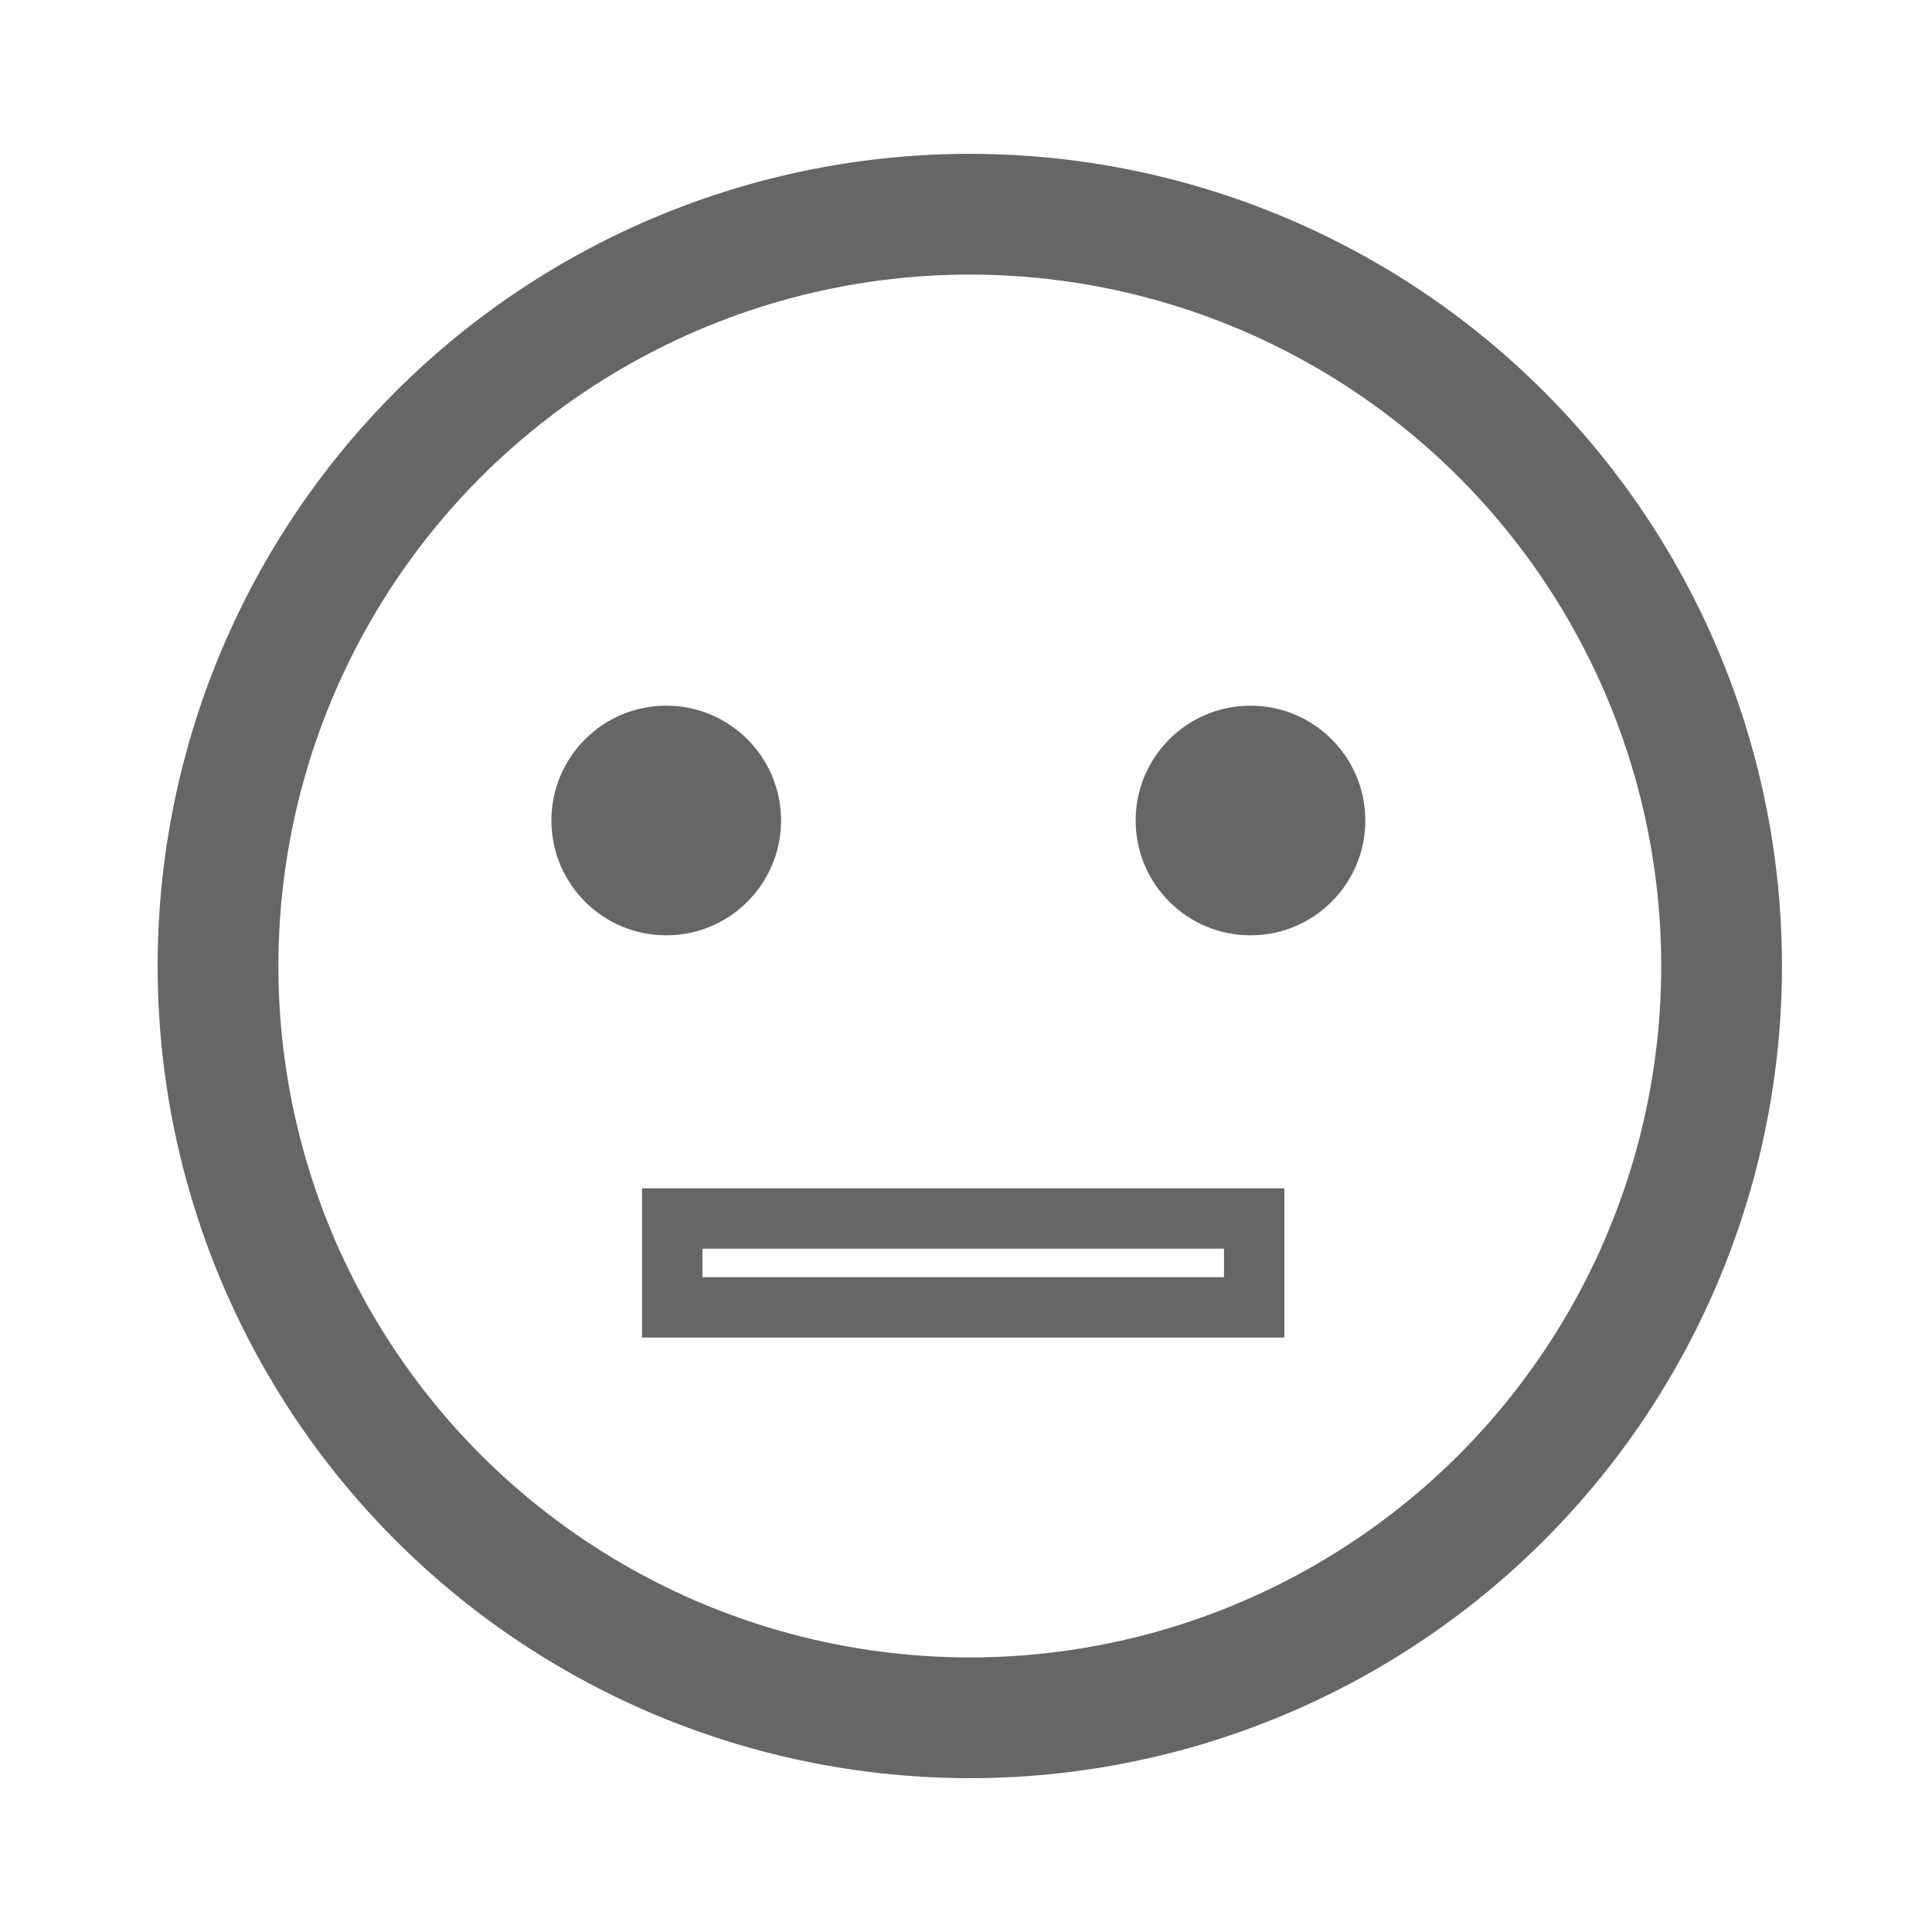 <?xml version="1.0" encoding="utf-8"?>
<!-- Generator: Adobe Illustrator 16.0.0, SVG Export Plug-In . SVG Version: 6.00 Build 0)  -->
<!DOCTYPE svg PUBLIC "-//W3C//DTD SVG 1.1//EN" "http://www.w3.org/Graphics/SVG/1.1/DTD/svg11.dtd">
<svg version="1.1" id="basis" xmlns="http://www.w3.org/2000/svg" xmlns:xlink="http://www.w3.org/1999/xlink" x="0px" y="0px"
	 width="32px" height="32px" viewBox="0 0 32 32" enable-background="new 0 0 32 32" xml:space="preserve">
<g>
	<rect x="-84" y="-40" fill="#666666" width="33.451" height="11.803"/>
	<rect x="-84" y="-16.921" fill="#666666" width="64" height="11.803"/>
	<rect x="-84" y="4.197" fill="#666666" width="64" height="11.803"/>
	<rect x="-41.23" y="-40" fill="#666666" width="21.23" height="15.924"/>
</g>
<g>
	<path fill="#666666" d="M16.062-39.092c-3.061,0-5.54,2.481-5.54,5.54c0,0.273,0.065,24.492,0.065,24.492h10.948
		c0,0,0.068-24.217,0.068-24.492C21.604-36.611,19.123-39.092,16.062-39.092z M20.483-10.521h-8.739v-23.023h8.739V-10.521z"/>
	<circle fill="#666666" cx="16.062" cy="-29.498" r="3.088"/>
	<circle fill="#666666" cx="16.062" cy="-22.092" r="3.087"/>
	<circle fill="#666666" cx="16.062" cy="-14.668" r="3.087"/>
	<polygon fill="#666666" points="22.528,-31.971 22.528,-26.409 28.093,-31.971 	"/>
	<polygon fill="#666666" points="22.528,-19.312 28.093,-24.873 22.528,-24.873 	"/>
	<polygon fill="#666666" points="22.528,-11.886 28.093,-17.45 22.528,-17.45 	"/>
	<polygon fill="#666666" points="9.47,-26.409 9.47,-31.971 3.907,-31.971 	"/>
	<polygon fill="#666666" points="9.47,-19.312 9.47,-24.873 3.907,-24.873 	"/>
	<polygon fill="#666666" points="9.47,-11.886 9.47,-17.45 3.907,-17.45 	"/>
</g>
<polygon fill="#666666" points="79.112,-26.978 69.52,-26.978 69.52,-36.57 64.783,-36.57 64.783,-26.978 55.19,-26.978 
	55.19,-22.24 64.783,-22.24 64.783,-12.648 69.52,-12.648 69.52,-22.24 79.112,-22.24 "/>
<path fill="#666666" d="M131.104-25.933l-3.026-7.775c-0.137-0.47-0.582-1.051-1.303-1.051h-6.774h-6.775
	c-0.721,0-1.166,0.582-1.304,1.051l-3.026,7.775c-0.219,0.584-2.422,1.136-2.52,2.605v8.928c0,0.392,0.318,0.708,0.708,0.708h2.403
	c0.391,0,0.708-0.317,0.708-0.708v-1.982h19.61v1.982c0,0.392,0.316,0.708,0.708,0.708h2.402c0.392,0,0.708-0.317,0.708-0.708
	v-8.928C133.527-24.796,131.322-25.348,131.104-25.933z M112.412-21.444c0,0.391-0.317,0.709-0.708,0.709h-2.073
	c-0.392,0-0.708-0.318-0.708-0.709v-1.175c0-0.391,0.316-0.708,0.708-0.708h2.073c0.391,0,0.708,0.317,0.708,0.708V-21.444z
	 M110.311-25.988l2.796-6.81c0.206-0.306,0.502-0.612,1.123-0.612h5.771h5.771c0.619,0,0.916,0.307,1.122,0.612l2.796,6.81h-9.689
	H110.311z M131.065-21.444c0,0.391-0.315,0.709-0.708,0.709h-2.072c-0.392,0-0.709-0.318-0.709-0.709v-1.175
	c0-0.391,0.317-0.708,0.709-0.708h2.072c0.393,0,0.708,0.317,0.708,0.708V-21.444z"/>
<g>
	<g>
		<path fill="#666666" d="M181.533-37.454h-18.447c-0.453,0-0.821,0.368-0.821,0.822v20.807c0,0.453,0.368,0.821,0.821,0.821h18.447
			c0.454,0,0.822-0.368,0.822-0.821v-20.807C182.355-37.086,181.987-37.454,181.533-37.454z M165.045-34.166
			c0-0.455,0.368-0.823,0.82-0.823h12.678c0.453,0,0.82,0.368,0.82,0.823v10c0,0.455-0.367,0.822-0.82,0.822h-12.678
			c-0.452,0-0.82-0.368-0.82-0.822V-34.166z M165.229-17.049c-0.885,0-1.602-0.716-1.602-1.601c0-0.883,0.717-1.599,1.602-1.599
			c0.882,0,1.599,0.716,1.599,1.599C166.828-17.765,166.111-17.049,165.229-17.049z M179.363-17.049
			c-0.883,0-1.599-0.716-1.599-1.601c0-0.883,0.716-1.599,1.599-1.599c0.886,0,1.602,0.716,1.602,1.599
			C180.965-17.765,180.249-17.049,179.363-17.049z"/>
		<polygon fill="#666666" points="182.974,-9.601 179.327,-15.003 177.257,-15.003 178.397,-13.045 166.158,-13.045 167.3,-15.003 
			165.229,-15.003 161.583,-9.601 164.153,-9.601 165.229,-11.447 165.229,-11.446 179.327,-11.446 180.404,-9.601 		"/>
	</g>
</g>
<g>
	<path fill="#666666" d="M29.706,47.436c0,0-1.861-0.375-2.975-0.109c-0.616,0.082-0.772,0.534-0.772,0.534
		c-0.057,0.156-0.029,0.383,0.036,0.652c0.028,0.099,0.052,0.199,0.077,0.298c0.268,0.947,0.45,2.19,0.256,4.085
		c-0.565,4.838-4.435,8.392-9.289,8.905v5.713h6.219v-5.131c0,0,4.422-4.056,5.433-5.804C28.69,56.579,31.417,52.321,29.706,47.436z
		"/>
	<path fill="#666666" d="M5.448,51.384c0-0.038,0.005-0.073,0.005-0.11c0.001-0.174,0.009-0.344,0.026-0.512
		c0.06-0.992,0.253-1.946,0.57-2.846c-0.004-0.019-0.002-0.04-0.009-0.056c0,0-0.156-0.452-0.772-0.534
		c-1.114-0.266-2.975,0.109-2.975,0.109c-1.711,4.886,1.016,9.144,1.016,9.144c1.011,1.748,5.433,5.804,5.433,5.804v5.131h6.219
		v-5.698C9.634,61.322,5.448,56.836,5.448,51.384z"/>
	<path fill="#666666" d="M25.512,50.954c0-5.314-4.309-9.621-9.621-9.621c-5.313,0-9.621,4.307-9.621,9.621
		c0,5.313,4.308,9.62,9.621,9.62C21.203,60.574,25.512,56.268,25.512,50.954z M19.508,45.152l0.688-0.461
		c0,0-0.29-0.739-0.241-1.104c0.168-0.081,0.845,0.272,1.418,0.876c-0.387,1.435-1.289,1.263-1.289,1.263
		S19.42,45.712,19.508,45.152z M13.709,53.622c-0.043,0.215-0.303,0.732-0.474,1.077c-0.171,0.346-0.259,0.473-0.474,0.644
		c-0.214,0.177-0.346,0.475-0.346,0.475l-0.042,0.732c0,0,0.084,0.604,0.214,0.82c0.129,0.213-0.461,1.497-0.461,1.497
		c-0.375-0.076-0.582-0.509-0.712-0.852c-0.13-0.348-0.303-0.527-0.259-0.914c0.045-0.389-0.337-0.592-0.463-0.809
		c-0.127-0.219-0.301-0.516-0.301-0.734c0-0.216-0.473-0.514-0.473-0.514s-0.862-0.39-0.991-0.562
		c-0.129-0.173-0.26-0.908-0.303-1.206c-0.041-0.299,0.129-1.074,0.129-1.074s0.349-0.263,0.13-0.477
		c-0.216-0.214-0.259-0.776-0.259-0.776l-0.389-0.429c0,0-0.301-0.428-0.341-0.646c-0.046-0.217,0-0.345,0.04-0.561
		c0.043-0.218-0.086-0.604-0.086-0.816c1.608-3.95,4.307-4.868,4.307-4.868l0.217,0.904c0,0-0.475,0.127-0.73,0.043
		c-0.26-0.087-0.39-0.087-0.39-0.087l-0.344,0.475c0,0-0.131,0.302-0.175,0.474c-0.042,0.172,0.084,0.43,0.084,0.43
		s0.606,0.044,0.606-0.13c0-0.172-0.086-0.255-0.086-0.255l-0.086-0.303c0,0,0.39-0.216,1.42-0.132
		c1.035,0.087,0.649,0.819,1.079,0.993c0.432,0.174-0.347,0.772-0.518,1.118c-0.171,0.345-0.432-0.432-0.432-0.432
		s0.261-0.298-0.171-0.386c-0.432-0.085-0.717,0.775-0.499,0.733c0.216-0.044,0.455,0.231,0.414,0.444
		c-0.046,0.216-0.046,0.201-0.262,0.675c-0.213,0.475-0.683,0.821-0.683,0.821s-0.22-0.133-0.092,0.125
		c0.132,0.259-0.042,0.864-0.042,1.033c0,0.173-0.517-0.3-0.602-0.731c-0.089-0.431-0.593-0.057-0.764-0.012
		c-0.176,0.045-0.488-0.075-0.571-0.29c-0.087-0.215-0.864,0.43-1.079,0.559c-0.217,0.129-0.128,0.475,0.215,0.306
		c0.345-0.177,0.646-0.045,0.561,0.303c-0.087,0.34-0.43,0.127-0.386,0.34c0.041,0.216,0.386,0.434,0.471,0.734
		c0.088,0.299,0.906,0.042,1.164-0.085c0.257-0.132,0.991-0.261,1.077,0.085c0.088,0.343,0.903,0.472,1.206,0.557
		c0.303,0.087,0.904,0.128,1.248,0.475C14.354,52.762,13.753,53.405,13.709,53.622z M15.645,43.545
		c-0.042,0.429-0.729,0.99-0.644,1.164c0.087,0.173,0,0.908-0.604,0.263s-1.208-0.865-1.162-1.298
		c0.01-0.086,0.623-0.224,0.634-0.372c0.913-0.851,2.371-0.676,2.481-0.476C16.092,43.257,15.688,43.111,15.645,43.545z
		 M20.929,57.599c-0.459-0.46-0.229-0.862-0.229-0.862l0.129-0.688l0.072-1.164c0,0,0-1.203-1.148-0.631
		c-1.234,0.313-0.721,0.313-1.969,0.401c-1.248,0.084-1.042-2.546-1.042-2.546c0-3.942,3.023-0.968,3.023-0.968
		c1.723,1.147,1.953-0.953,1.953-0.953l1.263-0.453l0.115-0.578l-0.183-0.803l-1.835-0.757c0,0-0.178,0.599,0.293,1.33
		c0,0-0.157,0.832-0.543,0.616l-1.063-0.534c0,0-0.358-0.153-0.934,0.189c-0.572,0.345-1.548-0.017-1.548-0.017
		s0.078-0.574,0.684-0.875l0.496-0.327c0,0-0.133-0.59-0.018-1.047c0.113-0.462,0.315-0.058,0.773-0.402
		c0.459-0.343,0.777,0.674,1.464,0.559c0.688-0.113,0.345-0.229,0.805-0.459c0.461-0.229,0.805,0.459,0.805,0.459l0.918,0.115
		c0,0-0.145-1.04-0.08-0.77c0.581,1,1.433,3.665,1.118,4.14C24.06,50.492,23.9,50.42,23.9,50.42h-1.149l0.688,0.806
		c0,0,0.334,0.49,0.806,0.457C23.935,55.285,20.929,57.599,20.929,57.599z"/>
</g>
<path fill-rule="evenodd" clip-rule="evenodd" fill="#666666" d="M274.857-30.302c-0.401-1.263-0.772-2.436-1.143-3.605
	c-4.346,0.802-8.053,4.553-8.849,9.271c-0.928,5.48,1.956,10.462,6.636,12.637c4.862,2.26,10.236,0.895,13.566-2.792
	c3.386-3.748,4.557-9.953,0.126-15.573c0.615-0.483,1.25-0.947,1.84-1.459c0.295-0.255,0.486-0.21,0.694,0.059
	c1.566,2.04,2.615,4.286,3.077,6.85c0.47,2.606,0.196,5.113-0.756,7.517c-1.997,5.047-5.725,8.051-11.06,9.118
	c-3.229,0.646-6.262,0.041-9.132-1.38c-2.469-1.222-4.395-3.089-5.806-5.495c-1.417-2.415-2.154-5.019-2.052-7.78
	c0.133-3.513,1.319-6.668,3.733-9.321c1.818-1.999,3.984-3.402,6.572-4.16c0.473-0.138,0.618-0.336,0.413-0.855
	c-0.277-0.705-0.438-1.458-0.624-2.196c-0.04-0.155,0.023-0.336,0.04-0.507c0.147,0.015,0.305-0.002,0.438,0.049
	c2.159,0.844,4.313,1.7,6.474,2.546c0.443,0.175,0.611,0.494,0.348,0.878c-1.348,1.958-2.72,3.897-4.092,5.838
	C275.228-30.557,275.095-30.491,274.857-30.302z"/>
<path fill-rule="evenodd" clip-rule="evenodd" fill="#666666" d="M274.574-26.77c0,1.713,0,3.435,0,5.195c-0.22,0-0.403,0-0.656,0
	c0-1.017,0-2.015,0-3.014c-0.063-0.01-0.128-0.021-0.191-0.03c-0.142,0.605-0.285,1.209-0.422,1.814
	c-0.057,0.252-0.059,0.522-0.15,0.758c-0.075,0.191-0.251,0.342-0.381,0.51c-0.145-0.179-0.364-0.337-0.419-0.54
	c-0.174-0.643-0.279-1.304-0.425-1.956c-0.046-0.199-0.133-0.387-0.326-0.562c0,0.991,0,1.982,0,3.015
	c-0.253,0.017-0.44,0.03-0.674,0.045c0-1.763,0-3.482,0-5.254c0.311,0,0.626,0,1.017,0c0.238,1.206,0.486,2.445,0.731,3.685
	c0.042,0.008,0.084,0.016,0.126,0.024c0.062-0.182,0.147-0.36,0.181-0.547c0.146-0.808,0.289-1.617,0.407-2.429
	C273.487-26.718,273.795-27.028,274.574-26.77z"/>
<path fill-rule="evenodd" clip-rule="evenodd" fill="#666666" d="M281.65-21.559c-0.284,0-0.476,0-0.69,0
	c-0.148-0.53-0.273-1.072-0.464-1.59c-0.061-0.165-0.292-0.265-0.446-0.395c-0.101,0.156-0.276,0.306-0.289,0.47
	c-0.04,0.476-0.015,0.958-0.015,1.488c-0.24,0-0.439,0-0.665,0c0-1.743,0-3.46,0-5.249c0.487,0,0.944-0.042,1.392,0.01
	c0.564,0.067,1.021,0.342,0.979,0.995c-0.039,0.628-0.178,1.249-0.24,1.875c-0.028,0.286-0.011,0.586,0.047,0.867
	C281.36-22.588,281.509-22.099,281.65-21.559z M279.792-26.226c0,0.762,0,1.362,0,2.159c0.417-0.2,0.911-0.284,0.983-0.506
	c0.131-0.396,0.1-0.912-0.048-1.308C280.658-26.069,280.163-26.1,279.792-26.226z"/>
<path fill-rule="evenodd" clip-rule="evenodd" fill="#666666" d="M278.222-21.554c-0.314,0-0.486,0-0.687,0
	c-0.087-0.375-0.174-0.747-0.265-1.135c-0.289,0-0.549,0-0.788,0c-0.508,0.207,0.087,1.327-1.03,1.104
	c0.294-1.748,0.581-3.463,0.873-5.216c0.333,0,0.649,0,1.007,0C277.624-25.073,277.916-23.355,278.222-21.554z M276.893-25.417
	c-0.054-0.003-0.105-0.005-0.158-0.008c-0.096,0.636-0.191,1.273-0.291,1.947c0.288,0,0.507,0,0.781,0
	C277.106-24.167,276.999-24.792,276.893-25.417z"/>
<path fill-rule="evenodd" clip-rule="evenodd" fill="#666666" d="M267.638-22.974c0.193,0.146,0.464,0.251,0.563,0.446
	c0.213,0.419,0.543,0.57,0.898,0.357c0.381-0.228,0.434-0.661,0.146-1.019c-0.3-0.371-0.708-0.657-0.988-1.039
	c-0.274-0.372-0.566-0.798-0.638-1.234c-0.13-0.793,0.246-1.29,0.856-1.375c0.884-0.125,1.254,0.124,1.566,1.233
	c-0.352-0.171-0.575-0.278-0.798-0.389c-0.175-0.087-0.394-0.289-0.515-0.241c-0.18,0.071-0.443,0.371-0.404,0.479
	c0.156,0.443,0.332,0.937,0.655,1.252c0.542,0.53,1.091,1.021,1.059,1.844c-0.026,0.695-0.47,1.164-1.104,1.251
	c-0.573,0.078-1.113-0.293-1.337-0.924c-0.05-0.139-0.086-0.281-0.127-0.421C267.526-22.827,267.582-22.9,267.638-22.974z"/>
<path fill-rule="evenodd" clip-rule="evenodd" fill="#666666" d="M284.709-26.839c0,0.26,0,0.447,0,0.667
	c-0.285,0.023-0.541,0.045-0.856,0.071c0,1.493,0,2.974,0,4.524c-0.257,0.014-0.457,0.025-0.722,0.039c0-1.544,0-3.025,0-4.545
	c-0.224-0.022-0.409,0-0.551-0.068c-0.142-0.068-0.238-0.228-0.354-0.348c0.126-0.113,0.248-0.318,0.378-0.325
	C283.278-26.857,283.958-26.839,284.709-26.839z"/>
<path fill-rule="evenodd" clip-rule="evenodd" fill="#666666" d="M280.711-20.995c0.162,0.178,0.391,0.33,0.471,0.539
	c0.221,0.56,0.376,1.145,0.557,1.721c0.067-0.015,0.135-0.028,0.201-0.042c0-0.559-0.017-1.119,0.012-1.676
	c0.006-0.153,0.143-0.3,0.22-0.449c0.068,0.135,0.194,0.27,0.198,0.406c0.017,0.896,0.023,1.793-0.005,2.688
	c-0.005,0.163-0.191,0.32-0.293,0.479c-0.11-0.131-0.269-0.245-0.324-0.397c-0.213-0.589-0.394-1.189-0.586-1.786
	c-0.069,0.012-0.139,0.024-0.209,0.037c0,0.698,0,1.396,0,2.095c-0.07,0.023-0.141,0.047-0.209,0.071
	c-0.083-0.141-0.233-0.281-0.236-0.423c-0.021-1.026-0.011-2.051-0.011-3.076C280.567-20.871,280.64-20.933,280.711-20.995z"/>
<path fill-rule="evenodd" clip-rule="evenodd" fill="#666666" d="M270.274-19.144c0,0.328-0.036,0.662,0.017,0.981
	c0.023,0.146,0.221,0.263,0.34,0.394c0.127-0.12,0.266-0.23,0.381-0.364c0.104-0.122,0.183-0.268,0.272-0.403
	c0.058,0.168,0.201,0.372,0.151,0.496c-0.106,0.258-0.285,0.63-0.488,0.669c-0.287,0.056-0.892-0.131-0.898-0.245
	c-0.063-1.013-0.056-2.035,0.024-3.047c0.009-0.105,0.653-0.263,0.964-0.201c0.179,0.036,0.302,0.454,0.401,0.719
	c0.025,0.068-0.133,0.206-0.207,0.312c-0.071-0.087-0.145-0.173-0.213-0.262c-0.127-0.164-0.252-0.329-0.377-0.494
	c-0.123,0.197-0.306,0.381-0.357,0.596c-0.062,0.271-0.014,0.565-0.014,0.849H270.274z"/>
<path fill-rule="evenodd" clip-rule="evenodd" fill="#666666" d="M278.949-19.401c0.315,0.052,0.541,0.09,0.767,0.127
	c0.015,0.06,0.029,0.119,0.044,0.179c-0.242,0.093-0.485,0.187-0.77,0.296c0,0.286,0,0.607,0,0.999
	c0.211,0.014,0.425,0.002,0.624,0.051c0.138,0.033,0.254,0.149,0.38,0.228c-0.116,0.067-0.228,0.183-0.348,0.192
	c-0.344,0.026-0.691,0.009-1.084,0.009c0-1.203,0-2.351,0-3.5c0.486,0,0.963,0,1.439,0c0,0.041-0.001,0.08-0.001,0.12
	c-0.334,0.095-0.77,0.097-0.97,0.314C278.863-20.203,278.967-19.769,278.949-19.401z"/>
<path fill-rule="evenodd" clip-rule="evenodd" fill="#666666" d="M276.459-20.864c0.443,0,0.888,0,1.524,0
	c-0.359,1.021-0.706,2.003-1.042,2.962c0.124,0.078,0.158,0.107,0.197,0.122c0.249,0.095,0.499,0.187,0.75,0.279
	c-0.255,0.06-0.506,0.14-0.763,0.175c-0.21,0.03-0.427,0.007-0.841,0.007c0.397-1.125,0.754-2.134,1.126-3.184
	c-0.42-0.066-0.7-0.111-0.981-0.155C276.439-20.728,276.449-20.796,276.459-20.864z"/>
<path fill-rule="evenodd" clip-rule="evenodd" fill="#666666" d="M273.826-20.352c-0.307-0.161-0.507-0.266-0.708-0.371
	c0.01-0.041,0.02-0.082,0.029-0.123c0.525,0,1.049,0,1.573,0c-0.82,0.313-0.604,0.987-0.612,1.563
	c-0.007,0.502,0.005,1.004-0.004,1.505c-0.003,0.148-0.051,0.296-0.078,0.444c-0.066-0.003-0.133-0.008-0.2-0.011
	C273.826-18.366,273.826-19.388,273.826-20.352z"/>
<path fill-rule="evenodd" clip-rule="evenodd" fill="#666666" d="M275.795-19.142c0,0.502,0.014,1.004-0.01,1.504
	c-0.007,0.104-0.152,0.201-0.234,0.301c-0.062-0.096-0.18-0.192-0.182-0.289c-0.014-0.98-0.016-1.962,0-2.943
	c0.002-0.112,0.132-0.222,0.203-0.333c0.075,0.107,0.209,0.211,0.213,0.322C275.81-20.101,275.796-19.621,275.795-19.142z"/>
<path fill-rule="evenodd" clip-rule="evenodd" fill="#666666" d="M272.26-17.295c-0.062-0.131-0.179-0.262-0.181-0.395
	c-0.016-0.964-0.016-1.929,0.002-2.893c0.002-0.108,0.142-0.213,0.218-0.319c0.068,0.092,0.195,0.183,0.197,0.275
	c0.013,1.086,0.009,2.172,0.009,3.259C272.423-17.343,272.341-17.319,272.26-17.295z"/>
<path fill="#666666" d="M339.461-25.661c0.158-0.607,0.246-1.245,0.246-1.901c0-4.129-3.355-7.478-7.486-7.478
	c-4.779,0.007-5.417,3.643-5.417,3.643s-2.009-2.48-5.549-2.052c-3.187,0.635-5.271,3.503-5.271,6.428
	c0,0.503,0.073,0.983,0.201,1.453c-2.387,0.871-4.09,3.168-4.09,5.859c0,3.446,2.794,6.244,6.243,6.244h19.24
	c3.454,0,6.247-2.798,6.247-6.244C343.826-22.504,341.99-24.866,339.461-25.661z M336.435-14.714h-8.355
	c0.625-0.63,4.924-5.07,4.924-5.07s0.621-0.616-0.202-0.616c-0.822,0-2.132,0-2.132,0s0-0.357,0-0.902c0-1.683,0-4.963,0-6.217
	c0,0,0.008-0.294-0.37-0.294c-0.382,0-4.708,0-5.239,0c-0.533,0-0.439,0.351-0.439,0.351c0,1.291,0,4.46,0,6.205
	c0,0.607,0,1.004,0,1.004s-1.634,0-2.31,0s-0.055,0.588-0.055,0.588l5.089,4.951h-7.622c-3.002,0-5.425-2.362-5.425-5.275
	c0-2.272,1.477-4.213,3.553-4.949c-0.111-0.397-0.175-0.803-0.175-1.229c0-2.471,1.81-4.893,4.578-5.43
	c3.076-0.36,4.863,2.466,4.863,2.466s0.512-3.803,4.665-3.809c3.588,0,6.195,2.883,6.195,6.371c0,0.554-0.077,1.092-0.213,1.607
	c2.197,0.67,4.101,2.61,4.101,4.973C341.865-17.076,339.438-14.714,336.435-14.714z"/>
<path fill="#666666" d="M419.588-37.555V8h8.091V-2.942h3.577V8h1.491V-2.942h3.577V8h8.004v-45.555H419.588z M426.018,2.64h-3.576
	v-5.582h3.576V2.64z M426.018-4.794h-3.576v-5.582h3.576V-4.794z M426.018-12.574h-3.576v-5.582h3.576V-12.574z M426.018-20.858
	h-3.576v-5.581h3.576V-20.858z M426.15-28.379h-3.576v-5.581h3.576V-28.379z M431.256-4.794h-3.577v-5.582h3.577V-4.794z
	 M431.256-12.574h-3.577v-5.582h3.577V-12.574z M431.256-20.858h-3.576v-5.581h3.576V-20.858z M431.389-28.379h-3.576v-5.581h3.576
	V-28.379z M436.324-4.794h-3.577v-5.582h3.577V-4.794z M436.324-12.574h-3.577v-5.582h3.577V-12.574z M436.324-20.858h-3.577v-5.581
	h3.577V-20.858z M436.457-28.379h-3.576v-5.581h3.576V-28.379z M441.475,2.64h-3.575v-5.582h3.575V2.64z M441.475-4.794h-3.575
	v-5.582h3.575V-4.794z M441.475-12.574h-3.575v-5.582h3.575V-12.574z M441.476-20.858h-3.576v-5.581h3.576V-20.858z M441.608-28.379
	h-3.576v-5.581h3.576V-28.379z"/>
<g>
	<path fill="#666666" d="M377.227-20.011v0.101c0.421,1.435,1.144,2.534,2.167,3.294c1.024,0.761,2.287,1.142,3.79,1.142
		c1.713,0,3.421-0.531,5.124-1.594v3.273c-1.761,0.918-3.799,1.378-6.115,1.378c-0.87,0-1.693-0.072-2.469-0.215
		c-0.774-0.144-1.494-0.359-2.16-0.646c-0.664-0.287-1.271-0.644-1.822-1.069c-0.55-0.426-1.044-0.917-1.479-1.471
		c-0.436-0.555-0.854-1.275-1.256-2.161c-0.402-0.885-0.603-1.528-0.603-1.93v-0.101h-2.067l0.56-2.669h1.148
		c-0.02-0.172-0.028-0.426-0.028-0.761l0.028-0.948v-0.086h-1.708l0.56-2.67h1.536v-0.086c0.632-2.555,1.764-4.445,3.395-5.669
		c1.632-1.225,3.754-1.837,6.365-1.837c2.144,0,4.11,0.278,5.9,0.833v3.459c-2.134-0.919-3.967-1.378-5.498-1.378
		c-2.842,0-4.65,1.559-5.426,4.679h8.698l-0.53,2.67h-8.584v0.086c-0.019,0.182-0.029,0.459-0.029,0.833l0.029,0.79v0.086h8.254
		l-0.56,2.669H377.227z"/>
</g>
<g>
	<path fill="#494949" d="M58.842-71.925c-0.5,0.032-0.721,0.032-1.094,0.032c-0.314,0-0.721,0-1.176-0.032
		c-0.172,0.626-0.467,1.518-0.953,2.847c-0.406,1.126-0.656,2.049-0.783,2.957h-0.045c-0.203-1.143-0.361-1.611-0.861-2.957
		c-0.439-1.126-0.799-2.065-1.064-2.847c-0.516,0.032-0.672,0.032-1.141,0.032c-0.422,0-0.924,0-1.156-0.032
		c0.092,0.516,0.248,0.984,1.859,4.458c0.812,1.753,1.127,2.55,1.408,3.113c-0.268,0.423-0.422,0.75-0.781,1.58
		c-0.312,0.72-0.549,1.235-0.908,1.907c0.547-0.03,0.781-0.03,1.328-0.03c0.395,0,0.83,0.015,1.08,0.03
		c0.377-1.078,0.736-1.986,1.738-4.535C57.887-69.47,58.67-71.253,58.842-71.925 M50.002-69.876
		c-0.029-0.375-0.045-0.579-0.045-0.923c0-0.328,0-0.656,0.045-1.079c-0.436,0.062-1.891,0-2.314,0.142l-0.045-0.031
		c0.139-0.626,0.078-1.236,0.154-1.878c-0.578,0.125-1.295,0.171-1.893,0.188c0.031,0.469,0.031,1.394,0.143,1.69l-0.033,0.015
		c-0.373-0.11-1.281-0.077-1.768-0.125c0.033,0.297,0.047,0.625,0.047,1.033c0,0.421-0.014,0.578-0.047,0.969
		c0.395-0.046,1.189-0.031,1.689-0.203l0.047,0.032c-0.139,0.906-0.248,2.69-0.248,3.582c0,1.877,0.703,2.737,2.455,2.737
		c0.625,0,1.268-0.079,1.783-0.22c-0.033-0.328-0.078-0.688-0.078-0.985c0-0.312,0-0.578,0.014-0.812
		c-0.266,0.045-0.561,0.062-0.891,0.062c-1.143,0-1.281-0.188-1.281-1.455c0-0.876-0.094-2.377-0.188-2.894l0.045-0.062
		C48.189-69.907,49.363-69.954,50.002-69.876 M41.383-68.438c-0.5-0.062-1.125-0.093-1.703-0.093c-0.643,0-1.283,0.031-1.879,0.109
		c0-1.314,0.643-1.924,1.895-1.924C40.945-70.345,41.383-69.829,41.383-68.438 M43.324-67.17v-0.641c0-3.05-1.299-4.411-3.598-4.411
		c-2.395,0-3.863,1.767-3.863,4.301c0,2.676,1.609,4.239,4.191,4.239c1.25,0,2.205-0.282,2.754-0.72
		c-0.109-0.483-0.156-1.36-0.156-1.611c-0.609,0.346-1.551,0.471-2.533,0.471c-1.346,0-2.143-0.564-2.27-1.722
		c0.25,0.062,0.906,0.094,1.484,0.094H43.324z M34.094-71.925c-0.389,0.016-0.719,0.032-1.127,0.032
		c-0.469,0-0.67-0.017-1.094-0.032c0.033,1.267,0.078,2.784,0.078,4.192c0,1.141-0.031,2.534-0.031,3.864
		c0.408-0.016,0.643-0.031,1.047-0.031c0.408,0,0.674,0.016,1.082,0.031C34.031-65.215,34-66.592,34-67.732
		C34-69.141,34.049-70.548,34.094-71.925 M34.252-73.504c-0.031-0.423-0.031-0.595-0.031-0.986c0-0.391,0.016-0.579,0.031-0.954
		c-0.391,0.017-0.768,0.031-1.299,0.031c-0.516,0-0.877-0.015-1.281-0.031c0.031,0.312,0.031,0.563,0.031,0.954
		c0,0.392,0,0.578-0.018,0.986c0.438-0.017,0.721-0.032,1.281-0.032C33.531-73.536,33.875-73.521,34.252-73.504 M30.324-71.284
		c-0.533-0.641-1.299-0.891-2.346-0.891c-2.582,0-4.178,1.799-4.178,4.191c0,2.456,1.596,4.302,4.131,4.302
		c0.904,0,1.719-0.297,2.268-0.828c-0.109-0.547-0.172-1.362-0.172-1.816c-0.562,0.471-1.174,0.659-1.986,0.659
		c-1.441,0-2.271-0.908-2.271-2.285c0-1.346,0.816-2.235,2.271-2.235c0.938,0,1.453,0.172,2.031,0.734
		C30.121-70.204,30.199-70.876,30.324-71.284 M20.516-67.967c0,1.392-0.688,2.471-2.064,2.471s-2.066-1.079-2.066-2.471
		c0-1.472,0.707-2.331,2.08-2.331C19.842-70.298,20.516-69.438,20.516-67.967 M22.455-67.967c0-2.597-1.643-4.255-4.004-4.255
		c-2.363,0-4.004,1.658-4.004,4.223c0,2.612,1.58,4.412,4.004,4.412S22.455-65.387,22.455-67.967 M13.055-66.326
		c0-1.281-0.641-1.907-2.127-2.173c-1.486-0.28-1.598-0.391-1.598-0.893c0-0.562,0.439-0.844,1.551-0.844
		c0.797,0,1.438,0.094,1.938,0.391c0.031-0.656,0.096-1.329,0.221-1.705c-0.576-0.469-1.406-0.625-2.266-0.625
		c-2.191,0-3.396,1.048-3.396,2.674c0,1.22,0.578,1.941,2.189,2.223c1.406,0.249,1.564,0.374,1.564,0.875
		c0,0.596-0.312,0.845-1.344,0.845c-0.738,0-1.408-0.142-1.988-0.39c-0.018,0.547-0.061,1.188-0.156,1.704
		c0.547,0.39,1.406,0.562,2.205,0.562C11.85-63.682,13.055-64.636,13.055-66.326 M0.416-69.641C0.369-69.25,0.32-68.624,0.32-68.155
		c0,0.58,0.033,1.049,0.049,1.22c-0.281,0.439-0.797,0.705-1.658,0.705c-1.252,0-1.926-0.735-1.926-1.987
		c0-1.221,0.533-1.924,1.846-1.924C-0.477-70.142,0.057-69.97,0.416-69.641 M2.404-71.925c-0.377,0.016-0.566,0.032-0.799,0.032
		c-0.221,0-0.486-0.017-0.783-0.032c-0.078,0.265-0.141,0.531-0.203,0.955L0.572-70.94c-0.391-0.781-1.018-1.188-2.158-1.188
		c-2.207,0-3.615,1.487-3.615,3.911c0,2.253,1.502,3.848,3.645,3.848c1.018,0,1.676-0.641,1.926-1.267l0.029,0.016
		c-0.014,0.142-0.045,0.392-0.045,0.641v0.376c0,1.394-0.625,1.972-2.098,1.972c-0.625,0-1.203-0.062-1.719-0.22
		c-0.016,0.579-0.047,1.126-0.141,1.752c0.594,0.297,1.281,0.407,1.955,0.407c2.33,0,3.975-1.205,3.975-4.177v-3.302
		C2.326-69.547,2.355-70.658,2.404-71.925 M-8.797-65.979c-0.312,0.438-0.736,0.641-1.486,0.641c-0.861,0-1.223-0.282-1.223-0.923
		c0-0.688,0.439-0.923,1.457-0.987c0.516-0.029,0.939-0.029,1.252-0.093V-65.979z M-6.654-63.868
		c-0.127-0.72-0.188-1.439-0.188-2.111v-2.957c0-2.27-1.064-3.254-3.428-3.254c-1.281,0-2.283,0.358-2.861,1.174
		c0.127,0.423,0.174,1.001,0.203,1.625l0.031,0.031c0.424-0.547,1.252-0.891,2.488-0.891c1.221,0,1.611,0.219,1.611,1.204v0.406
		h-0.391c-2.816,0-4.209,0.688-4.209,2.582c0,1.549,1.018,2.44,2.66,2.44c1.252,0,1.828-0.532,2.158-1.534h0.061
		c0.018,0.423,0.094,0.892,0.174,1.284c0.377-0.016,0.672-0.031,0.877-0.031C-7.201-63.899-6.906-63.884-6.654-63.868
		 M-17.025-65.979c-0.312,0.438-0.736,0.641-1.484,0.641c-0.861,0-1.221-0.282-1.221-0.923c0-0.688,0.438-0.923,1.455-0.987
		c0.514-0.029,0.938-0.029,1.25-0.093V-65.979z M-14.883-63.868c-0.125-0.72-0.188-1.439-0.188-2.111v-2.957
		c0-2.27-1.064-3.254-3.424-3.254c-1.285,0-2.285,0.358-2.863,1.174c0.125,0.423,0.172,1.001,0.203,1.625l0.031,0.031
		c0.422-0.547,1.252-0.891,2.486-0.891c1.221,0,1.611,0.219,1.611,1.204v0.406h-0.391c-2.814,0-4.209,0.688-4.209,2.582
		c0,1.549,1.018,2.44,2.662,2.44c1.25,0,1.828-0.532,2.158-1.534h0.061c0.016,0.423,0.096,0.892,0.174,1.284
		c0.375-0.016,0.67-0.031,0.875-0.031C-15.428-63.899-15.133-63.884-14.883-63.868 M-22.375-71.925
		c-0.453,0.047-0.609,0.032-1,0.032c-0.422,0-0.564,0-1.08-0.032c-0.141,0.735-0.469,1.769-0.703,2.706
		c-0.268,1.063-0.518,2.237-0.658,3.191h-0.047c-0.156-1.002-0.5-2.159-0.906-3.442c-0.393-1.188-0.674-2.002-0.861-2.455
		c-0.172,0.016-0.531,0.032-0.828,0.032s-0.658-0.017-0.83-0.032c-0.201,0.47-0.453,1.251-0.844,2.455
		c-0.391,1.269-0.752,2.504-0.908,3.442h-0.031c-0.141-0.923-0.375-1.972-0.672-3.191c-0.234-0.971-0.547-1.955-0.703-2.706
		c-0.424,0.032-0.674,0.032-1.113,0.032c-0.406,0-0.529,0-1.016-0.032c0,0.328,0.33,1.486,1.316,4.536
		c0.498,1.533,0.842,2.613,1.078,3.521c0.312-0.016,0.611-0.031,0.938-0.031c0.281,0,0.734,0.016,0.891,0.031
		c0.127-0.282,0.785-1.815,1.205-3.161c0.299-0.954,0.562-1.846,0.641-2.752h0.049c0.094,0.906,0.342,1.798,0.656,2.721
		c0.453,1.347,1.096,2.927,1.205,3.192c0.156-0.016,0.609-0.031,0.955-0.031c0.279,0,0.875,0.031,0.875,0.031
		c0.188-0.846,0.518-1.846,1.062-3.505C-22.75-70.407-22.375-71.644-22.375-71.925"/>
	<path fill="#494949" d="M-62.022-96.718C-74.161-96.718-84-86.878-84-74.741c0,12.138,9.839,21.978,21.978,21.978
		c12.136,0,21.976-9.84,21.976-21.978C-40.047-86.878-49.887-96.718-62.022-96.718z M-57.469-64.376l-0.045-6.95
		c-0.049-2.584-1.992-4.746-4.531-4.746s-4.486,2.162-4.486,4.746v6.95h-8.242l1.403-13.808l4.03-8.45l1.723,6.951l5.572-9.396
		l5.66,9.396l1.637-6.951l4.072,8.45l1.404,13.808H-57.469z"/>
</g>
<g>
	<g>
		<path fill="#666666" d="M466.918-38.086v2.955c0.226-0.049,4.789-1.001,8.376,1.528V-39L466.918-38.086z"/>
		<polygon fill="#666666" points="466.918,-17.356 475.294,-18.271 475.294,-23.639 466.918,-23.071 		"/>
		<path fill="#666666" d="M466.918-34.24v10.051l8.376-0.569v-7.677C471.933-35.241,466.973-34.252,466.918-34.24z"/>
		<path fill="#666666" d="M476.515-31.183v6.564l0.047-0.229l8.33,1.73v-3.625c-0.319,0.017-0.626,0.027-0.91,0.027
			C480.455-26.716,479.289-27.945,476.515-31.183z"/>
		<polygon fill="#666666" points="476.515,-18.271 484.892,-15.529 484.892,-21.979 476.515,-23.719 		"/>
		<path fill="#666666" d="M476.923-32.113c3.161,3.698,4.008,4.682,7.969,4.466v-8.612L476.515-39v6.455
			c0.116,0.121,0.236,0.232,0.347,0.36L476.923-32.113z"/>
		<polygon fill="#666666" points="485.938,-15.529 494.318,-17.356 494.318,-23.614 485.938,-21.962 		"/>
		<path fill="#666666" d="M494.318-24.753v-4.318l-1.211,0.33c0.009,0.088,0.027,0.177,0.027,0.27c0,1.415-1.146,2.564-2.563,2.564
			c-1.038,0-1.93-0.623-2.329-1.509l-2.184,0.593c-0.042,0.004-0.078,0.006-0.12,0.009v3.716L494.318-24.753z"/>
		<path fill="#666666" d="M492.853-29.617l1.344-0.368l0.122-0.016v-8.085l-8.38,1.828v8.527l2.088-0.569
			c-0.005-0.058-0.018-0.109-0.018-0.17c0-1.416,1.147-2.561,2.562-2.561C491.572-31.032,492.429-30.454,492.853-29.617z"/>
		<path fill="#666666" d="M475.294-33.604v1.168c0.307,0.254,0.6,0.526,0.873,0.845l0.061,0.074c0.1,0.116,0.193,0.221,0.287,0.334
			v-1.362C476.127-32.95,475.72-33.304,475.294-33.604z"/>
		<path fill="#666666" d="M484.892-27.647v0.904c0.329-0.016,0.68-0.041,1.047-0.072v-0.917l-0.039,0.011
			C485.539-27.688,485.209-27.666,484.892-27.647z"/>
		<circle fill="#666666" cx="490.61" cy="-28.475" r="1.24"/>
	</g>
</g>
<g>
	<path fill="#666666" d="M466.977-10.07c0-0.773-0.029-1.379-0.059-1.983h1.166l0.059,1.195h0.047
		c0.407-0.696,1.09-1.348,2.316-1.348c0.985,0,1.742,0.605,2.06,1.468h0.029c0.23-0.424,0.53-0.726,0.833-0.954
		c0.44-0.333,0.911-0.515,1.607-0.515c0.982,0,2.424,0.636,2.424,3.18v4.301h-1.305v-4.134c0-1.423-0.528-2.256-1.59-2.256
		c-0.772,0-1.348,0.561-1.589,1.197c-0.062,0.196-0.107,0.422-0.107,0.665v4.528h-1.301v-4.392c0-1.166-0.518-1.999-1.529-1.999
		c-0.819,0-1.441,0.667-1.654,1.333c-0.073,0.181-0.104,0.424-0.104,0.65v4.408h-1.303V-10.07z"/>
	<path fill="#666666" d="M484.764-6.482c0,0.636,0.028,1.258,0.104,1.757h-1.195l-0.107-0.923h-0.045
		c-0.407,0.575-1.197,1.09-2.24,1.09c-1.484,0-2.241-1.045-2.241-2.105c0-1.772,1.576-2.741,4.405-2.727v-0.15
		c0-0.591-0.167-1.697-1.665-1.682c-0.696,0-1.408,0.197-1.923,0.545l-0.302-0.893c0.604-0.378,1.499-0.636,2.422-0.636
		c2.24,0,2.787,1.529,2.787,2.983V-6.482z M483.477-8.465c-1.453-0.03-3.105,0.227-3.105,1.649c0,0.88,0.575,1.273,1.242,1.273
		c0.97,0,1.59-0.606,1.803-1.227c0.044-0.151,0.061-0.303,0.061-0.424V-8.465z"/>
	<path fill="#666666" d="M486.914-9.662c0-0.939-0.028-1.696-0.058-2.392h1.182l0.074,1.256h0.031
		c0.53-0.894,1.408-1.408,2.604-1.408c1.786,0,3.12,1.5,3.12,3.71c0,2.635-1.621,3.938-3.347,3.938
		c-0.969,0-1.817-0.424-2.256-1.151h-0.032v3.982h-1.318V-9.662z M488.232-7.708c0,0.196,0.017,0.378,0.061,0.545
		c0.242,0.923,1.046,1.559,2.002,1.559c1.407,0,2.223-1.152,2.223-2.832c0-1.454-0.771-2.71-2.179-2.71
		c-0.908,0-1.772,0.637-2.017,1.635c-0.042,0.167-0.09,0.364-0.09,0.53V-7.708z"/>
</g>
<path fill="#727272" d="M-70.964,57.79V46.213h-6.621v11.648l-0.172,0.004c-2.59,1.285-4.374,3.949-4.374,7.036
	c0,4.339,3.517,7.856,7.856,7.856c4.339,0,7.857-3.518,7.857-7.856C-66.417,61.748-68.283,59.041-70.964,57.79z"/>
<path fill="none" stroke="#666666" stroke-miterlimit="10" d="M-71.136,57.7V32.965c0-1.828-1.482-3.311-3.311-3.311
	s-3.311,1.482-3.311,3.311v24.9c-2.59,1.285-4.374,3.949-4.374,7.036c0,4.339,3.517,7.856,7.856,7.856
	c4.339,0,7.857-3.518,7.857-7.856C-66.417,61.679-68.36,58.912-71.136,57.7z"/>
<g>
	<polygon fill="#666666" points="517.646,-25.113 509.898,-29.518 506.857,-27.789 517.646,-21.653 528.434,-27.789 
		525.393,-29.518 	"/>
	<polygon fill="#666666" points="517.646,-20.053 509.898,-24.458 506.857,-22.729 517.646,-16.596 528.434,-22.729 
		525.393,-24.458 	"/>
	<polygon fill="#666666" points="528.434,-32.733 517.646,-38.868 506.857,-32.733 517.646,-26.6 	"/>
</g>
<g>
	<rect x="545.042" y="-23.231" fill-rule="evenodd" clip-rule="evenodd" fill="#666666" width="3.62" height="6.014"/>
	<rect x="545.042" y="-26.456" fill-rule="evenodd" clip-rule="evenodd" fill="#666666" width="3.62" height="2.149"/>
	<rect x="545.042" y="-29.51" fill-rule="evenodd" clip-rule="evenodd" fill="#666666" width="3.62" height="2.149"/>
	<rect x="545.042" y="-32.62" fill-rule="evenodd" clip-rule="evenodd" fill="#666666" width="3.62" height="2.149"/>
	<rect x="561.247" y="-23.231" fill-rule="evenodd" clip-rule="evenodd" fill="#666666" width="3.619" height="6.014"/>
	<rect x="561.247" y="-26.456" fill-rule="evenodd" clip-rule="evenodd" fill="#666666" width="3.619" height="2.149"/>
	<rect x="561.247" y="-29.51" fill-rule="evenodd" clip-rule="evenodd" fill="#666666" width="3.619" height="2.149"/>
	<rect x="561.247" y="-32.62" fill-rule="evenodd" clip-rule="evenodd" fill="#666666" width="3.619" height="2.149"/>
	<rect x="550.529" y="-29.341" fill-rule="evenodd" clip-rule="evenodd" fill="#666666" width="3.619" height="12.123"/>
	<rect x="550.529" y="-32.563" fill-rule="evenodd" clip-rule="evenodd" fill="#666666" width="3.619" height="2.148"/>
	<rect x="550.529" y="-35.619" fill-rule="evenodd" clip-rule="evenodd" fill="#666666" width="3.619" height="2.15"/>
	<rect x="550.529" y="-38.729" fill-rule="evenodd" clip-rule="evenodd" fill="#666666" width="3.619" height="2.149"/>
	<rect x="555.746" y="-24.588" fill-rule="evenodd" clip-rule="evenodd" fill="#666666" width="3.62" height="7.371"/>
	<rect x="555.746" y="-27.813" fill-rule="evenodd" clip-rule="evenodd" fill="#666666" width="3.62" height="2.149"/>
	<rect x="555.746" y="-30.868" fill-rule="evenodd" clip-rule="evenodd" fill="#666666" width="3.62" height="2.149"/>
	<rect x="555.746" y="-33.978" fill-rule="evenodd" clip-rule="evenodd" fill="#666666" width="3.62" height="2.149"/>
</g>
<path fill-rule="evenodd" clip-rule="evenodd" fill="#666666" d="M585.338-17.808c0,0.606,0,1.111,0,1.737c0.353,0,0.687,0,1.021,0
	c4.945,0,9.89-0.001,14.835,0c1.179,0,1.272,0.093,1.273,1.288c0.004,2.443-0.013,4.888,0.01,7.331
	c0.009,0.76-0.273,1.096-1.057,1.094c-6.354-0.014-12.708-0.014-19.061-0.004c-0.713,0.001-1.079-0.241-1.04-1.003
	c0.033-0.66,0.039-1.324-0.002-1.983c-0.052-0.846,0.405-1.003,1.124-1c5.003,0.014,10.005,0.006,15.007,0.006
	c0.31,0,0.617,0,0.981,0c0-0.596,0-1.1,0-1.747c-0.335,0-0.665,0-0.995,0c-4.945,0-9.89,0-14.835,0
	c-1.186,0-1.272-0.086-1.272-1.277c-0.003-2.415-0.003-4.83-0.001-7.244c0.001-1.043,0.12-1.168,1.118-1.168
	c6.267-0.003,12.534-0.004,18.801-0.003c1.054,0,1.216,0.159,1.224,1.176c0.004,0.546,0.005,1.092,0.002,1.639
	c-0.005,0.972-0.18,1.154-1.158,1.155c-4.976,0.003-9.948,0.002-14.922,0.003C586.055-17.808,585.72-17.808,585.338-17.808z"/>
<path fill-rule="evenodd" clip-rule="evenodd" fill="#666666" d="M585.324-29.25c0,0.621,0,1.133,0,1.735
	c1.546,0,3.063,0.033,4.579-0.013c0.836-0.026,1.147,0.304,1.102,1.115c-0.039,0.687,0.072,1.392-0.045,2.061
	c-0.053,0.307-0.489,0.773-0.761,0.779c-2.67,0.061-5.343,0.041-8.012,0.042c-0.612,0.001-0.868-0.323-0.867-0.921
	c0.007-2.642,0.003-5.285,0.001-7.928c0-0.602,0.296-0.89,0.902-0.888c2.642,0.005,5.285,0.005,7.927,0.003
	c0.576,0,0.836,0.303,0.842,0.851c0.008,0.718-0.012,1.437,0.011,2.154c0.02,0.691-0.275,0.99-0.977,0.975
	c-1.264-0.025-2.527-0.008-3.793-0.003C585.953-29.287,585.671-29.265,585.324-29.25z"/>
<path fill-rule="evenodd" clip-rule="evenodd" fill="#666666" d="M602.471-32.113c-0.002-0.956-0.201-1.15-1.165-1.153
	c-1.489-0.003-2.978,0-4.584,0c0-1.693-0.013-3.24,0.006-4.787c0.008-0.653-0.269-0.956-0.92-0.946
	c-0.689,0.011-1.378,0.013-2.067,0c-0.673-0.013-0.998,0.275-0.997,0.972c0.009,4.48,0.01,8.96-0.002,13.44
	c-0.003,0.775,0.331,1.067,1.096,1.061c2.527-0.023,5.055-0.021,7.582,0.003c0.785,0.007,1.069-0.348,1.063-1.095
	C602.466-27.116,602.477-29.614,602.471-32.113z M597.702-26.439c-2.329-0.014-2.086,0.169-2.09-2.077
	c-0.003-1.874,0-1.874,1.867-1.871c0.029,0,0.058,0,0.087,0c2.221-0.013,2.067-0.139,2.055,2.031
	C599.637-26.406,599.779-26.427,597.702-26.439z"/>
<path fill-rule="evenodd" clip-rule="evenodd" fill="#666666" d="M211.769-28.93c0.07-1.022,0.017-1.872,0.2-2.667
	c0.865-3.738,5.187-5.686,8.393-3.553c1.473,0.978,2.561,0.739,3.879,0.169c0.249-0.108,0.5-0.218,0.995-0.139
	c-0.607,0.842-1.213,1.684-1.93,2.68c0.847-0.203,1.604-0.382,2.526-0.603c-0.249,0.375-0.347,0.678-0.555,0.809
	c-1.902,1.211-1.982,3.147-2.269,5.119c-1.661,11.387-14.049,17.425-24.07,11.79c-0.078-0.043-0.14-0.116-0.287-0.239
	c1.405-0.2,2.764-0.241,4.023-0.616c1.274-0.377,2.456-1.081,3.641-1.817c-2.334-0.583-4.087-1.663-4.966-4.009
	c0.688-0.057,1.332-0.105,1.975-0.157c-2.364-1.178-3.925-2.785-4.041-5.622c0.782,0.187,1.426,0.341,2.493,0.598
	c-2.497-2.338-3.048-4.741-1.79-7.716C203.192-31.325,207.023-29.281,211.769-28.93z"/>
<circle fill-rule="evenodd" clip-rule="evenodd" fill="none" stroke="#666666" stroke-width="2" stroke-miterlimit="10" cx="16.063" cy="16" r="12.452"/>
<circle fill-rule="evenodd" clip-rule="evenodd" fill="#666666" cx="11.035" cy="13.59" r="1.902"/>
<circle fill-rule="evenodd" clip-rule="evenodd" fill="#666666" cx="20.712" cy="13.59" r="1.902"/>
<rect x="11.134" y="20.182" fill-rule="evenodd" clip-rule="evenodd" fill="none" stroke="#666666" stroke-miterlimit="10" width="9.639" height="1.472"/>
</svg>
